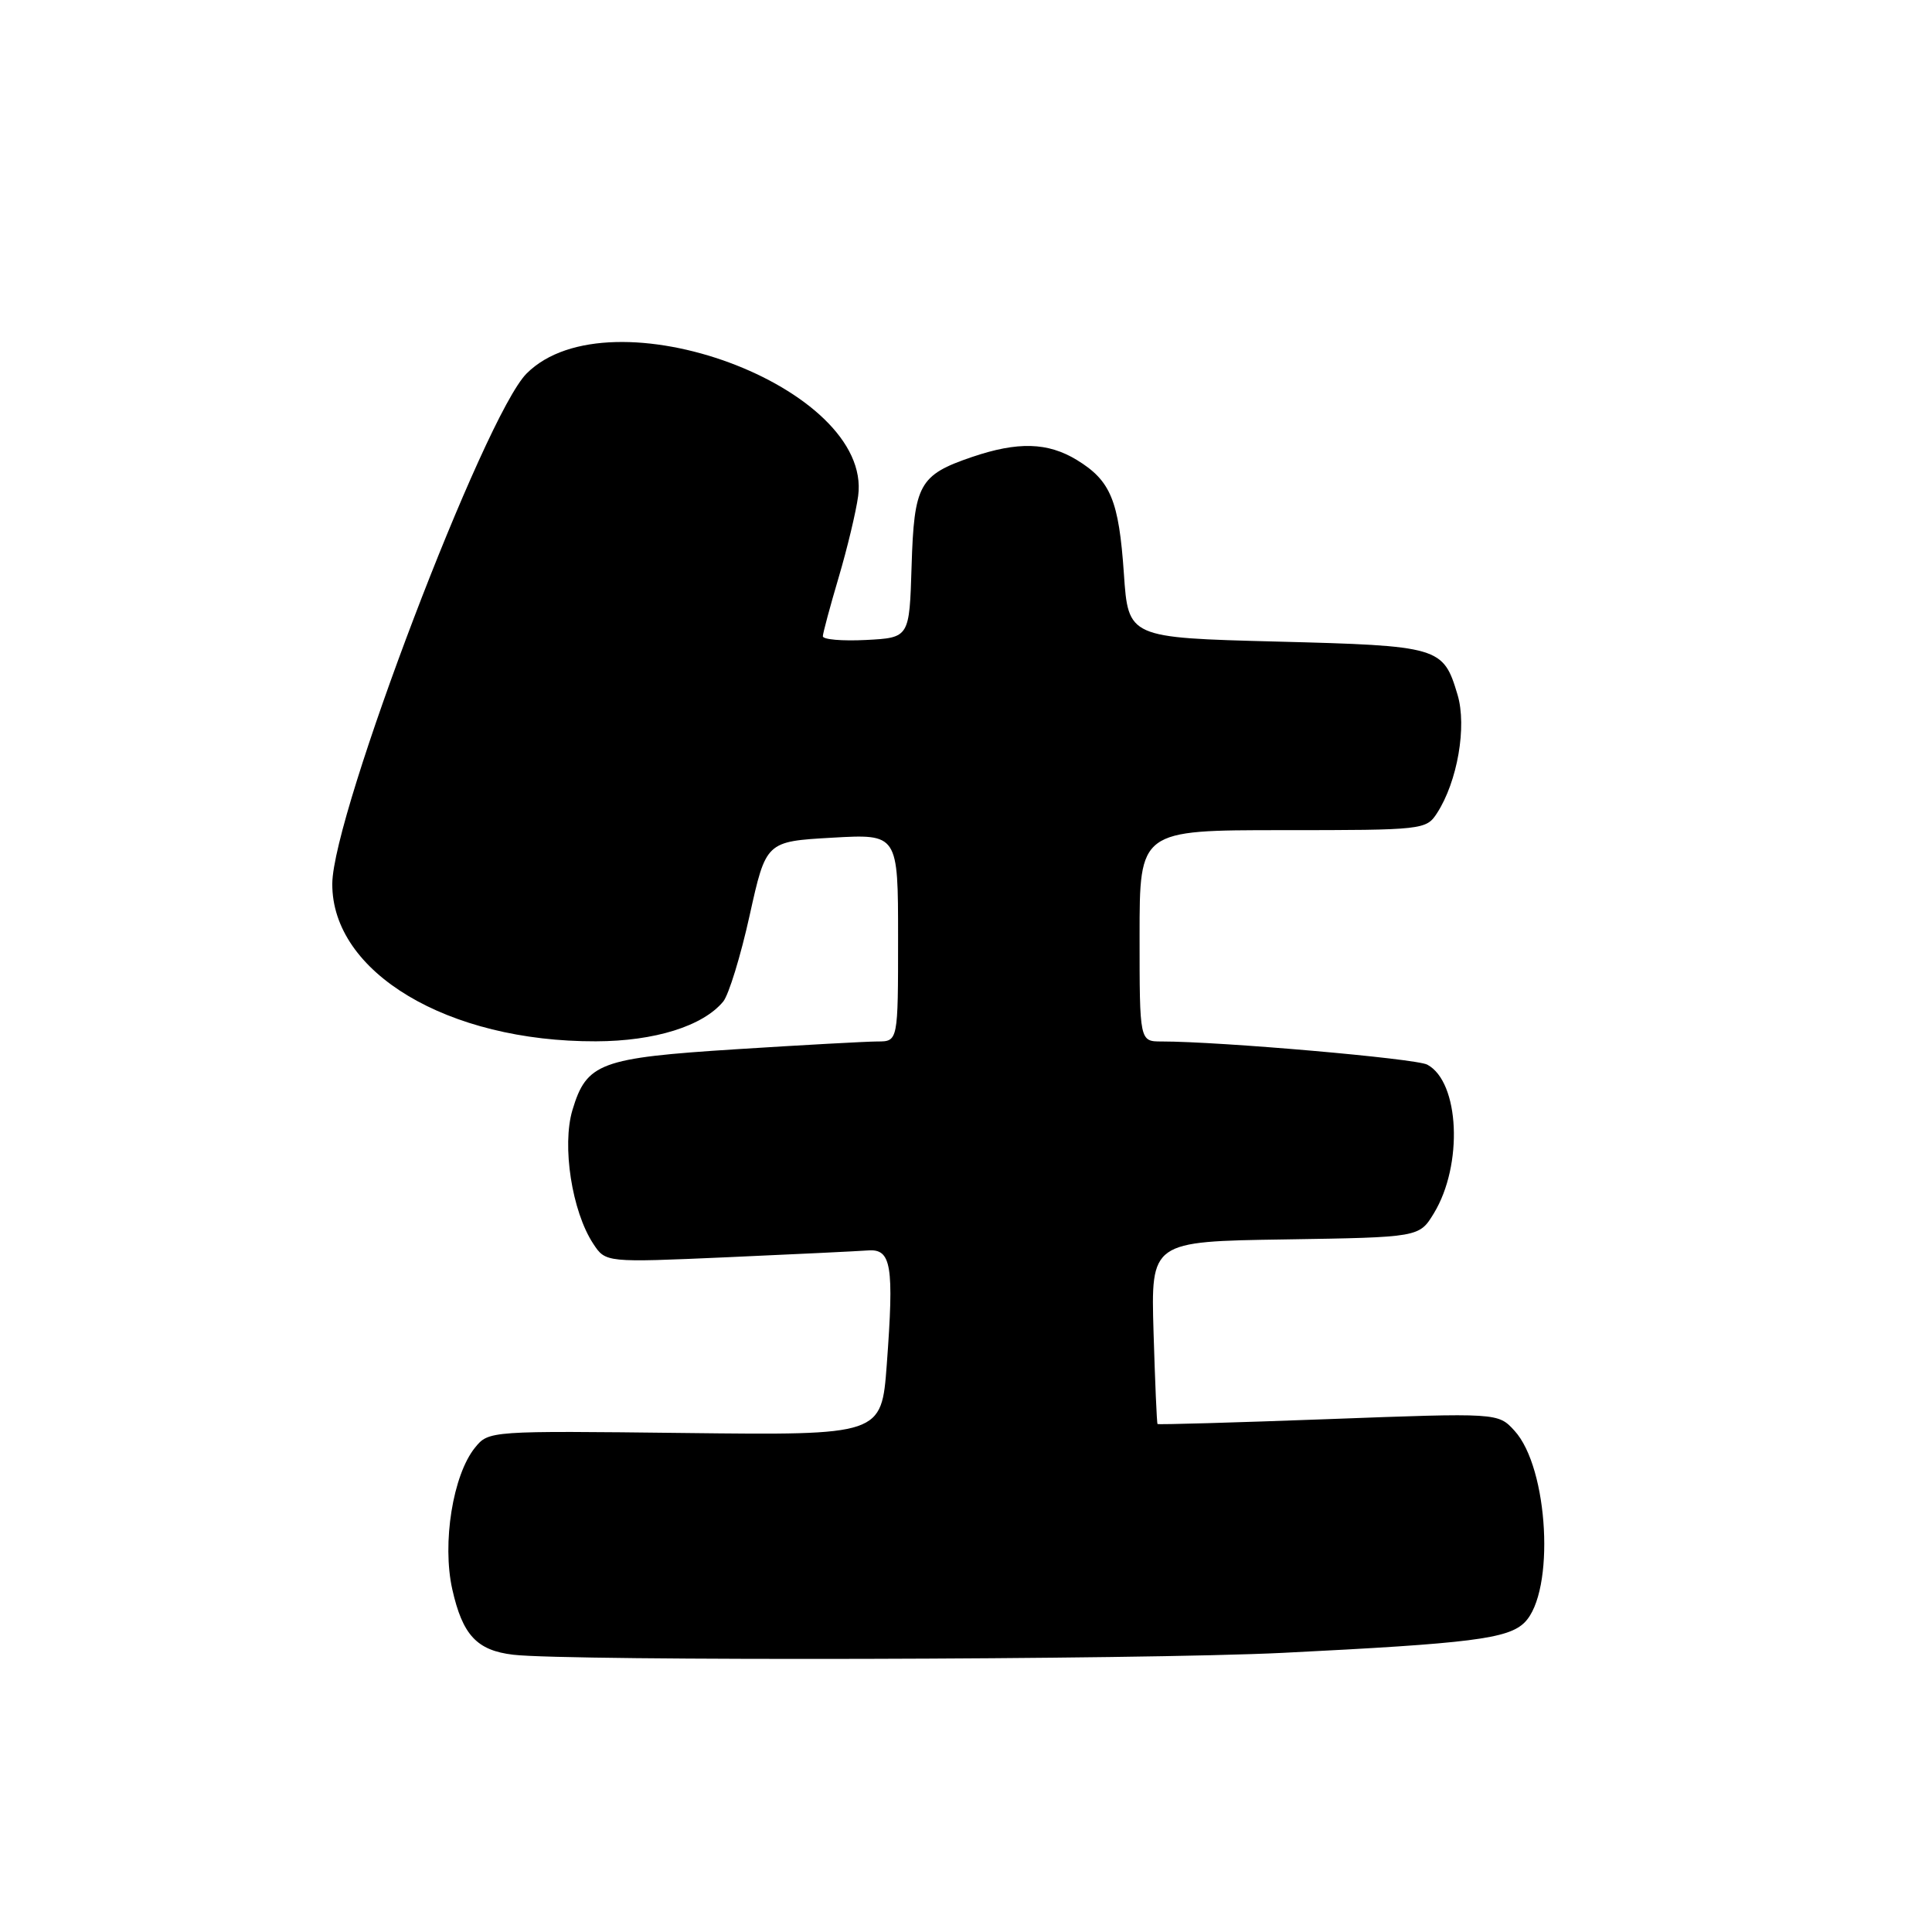 <?xml version="1.0" encoding="UTF-8" standalone="no"?>
<!DOCTYPE svg PUBLIC "-//W3C//DTD SVG 1.1//EN" "http://www.w3.org/Graphics/SVG/1.1/DTD/svg11.dtd" >
<svg xmlns="http://www.w3.org/2000/svg" xmlns:xlink="http://www.w3.org/1999/xlink" version="1.1" viewBox="0 0 256 256">
 <g >
 <path fill="currentColor"
d=" M 170.00 219.01 C 194.90 217.77 199.85 217.15 202.02 214.98 C 206.08 210.92 205.21 194.50 200.67 189.57 C 198.50 187.20 198.50 187.20 176.02 188.04 C 163.66 188.50 153.47 188.79 153.38 188.69 C 153.28 188.58 153.05 183.10 152.85 176.50 C 152.50 164.50 152.50 164.50 170.28 164.23 C 188.06 163.95 188.06 163.95 190.00 160.76 C 193.89 154.36 193.41 143.36 189.12 141.07 C 187.61 140.26 161.70 138.00 153.92 138.00 C 151.00 138.00 151.00 138.00 151.00 124.00 C 151.00 110.00 151.00 110.00 169.98 110.00 C 188.56 110.00 188.98 109.95 190.41 107.75 C 193.12 103.57 194.39 96.25 193.13 92.05 C 191.23 85.70 190.79 85.57 169.11 85.01 C 149.50 84.50 149.50 84.50 148.92 76.00 C 148.25 66.29 147.17 63.69 142.69 60.95 C 138.83 58.60 134.86 58.49 128.78 60.56 C 121.80 62.94 121.12 64.17 120.79 75.03 C 120.50 84.50 120.50 84.50 114.75 84.80 C 111.59 84.96 109.01 84.74 109.03 84.30 C 109.05 83.86 109.99 80.35 111.13 76.50 C 112.27 72.65 113.43 67.80 113.71 65.72 C 115.65 51.28 80.85 38.42 69.78 49.49 C 64.19 55.09 44.08 107.87 44.03 117.10 C 43.96 128.85 59.32 138.04 78.96 137.98 C 86.76 137.96 93.14 135.96 95.83 132.71 C 96.56 131.82 98.14 126.69 99.33 121.30 C 101.50 111.50 101.50 111.50 110.25 111.00 C 119.00 110.50 119.00 110.50 119.00 124.25 C 119.00 138.00 119.00 138.00 116.25 138.00 C 114.74 138.01 106.32 138.47 97.54 139.03 C 79.50 140.18 77.73 140.83 75.85 147.09 C 74.44 151.82 75.78 160.50 78.60 164.79 C 80.25 167.30 80.25 167.30 96.37 166.59 C 105.24 166.20 113.62 165.79 115.00 165.69 C 118.12 165.45 118.48 167.64 117.50 180.84 C 116.80 190.18 116.80 190.18 90.78 189.88 C 64.86 189.58 64.75 189.59 62.94 191.82 C 60.01 195.44 58.56 204.47 59.93 210.59 C 61.29 216.65 63.18 218.69 68.00 219.26 C 75.22 220.12 151.26 219.94 170.00 219.01 Z "/>
</g>
</svg>
